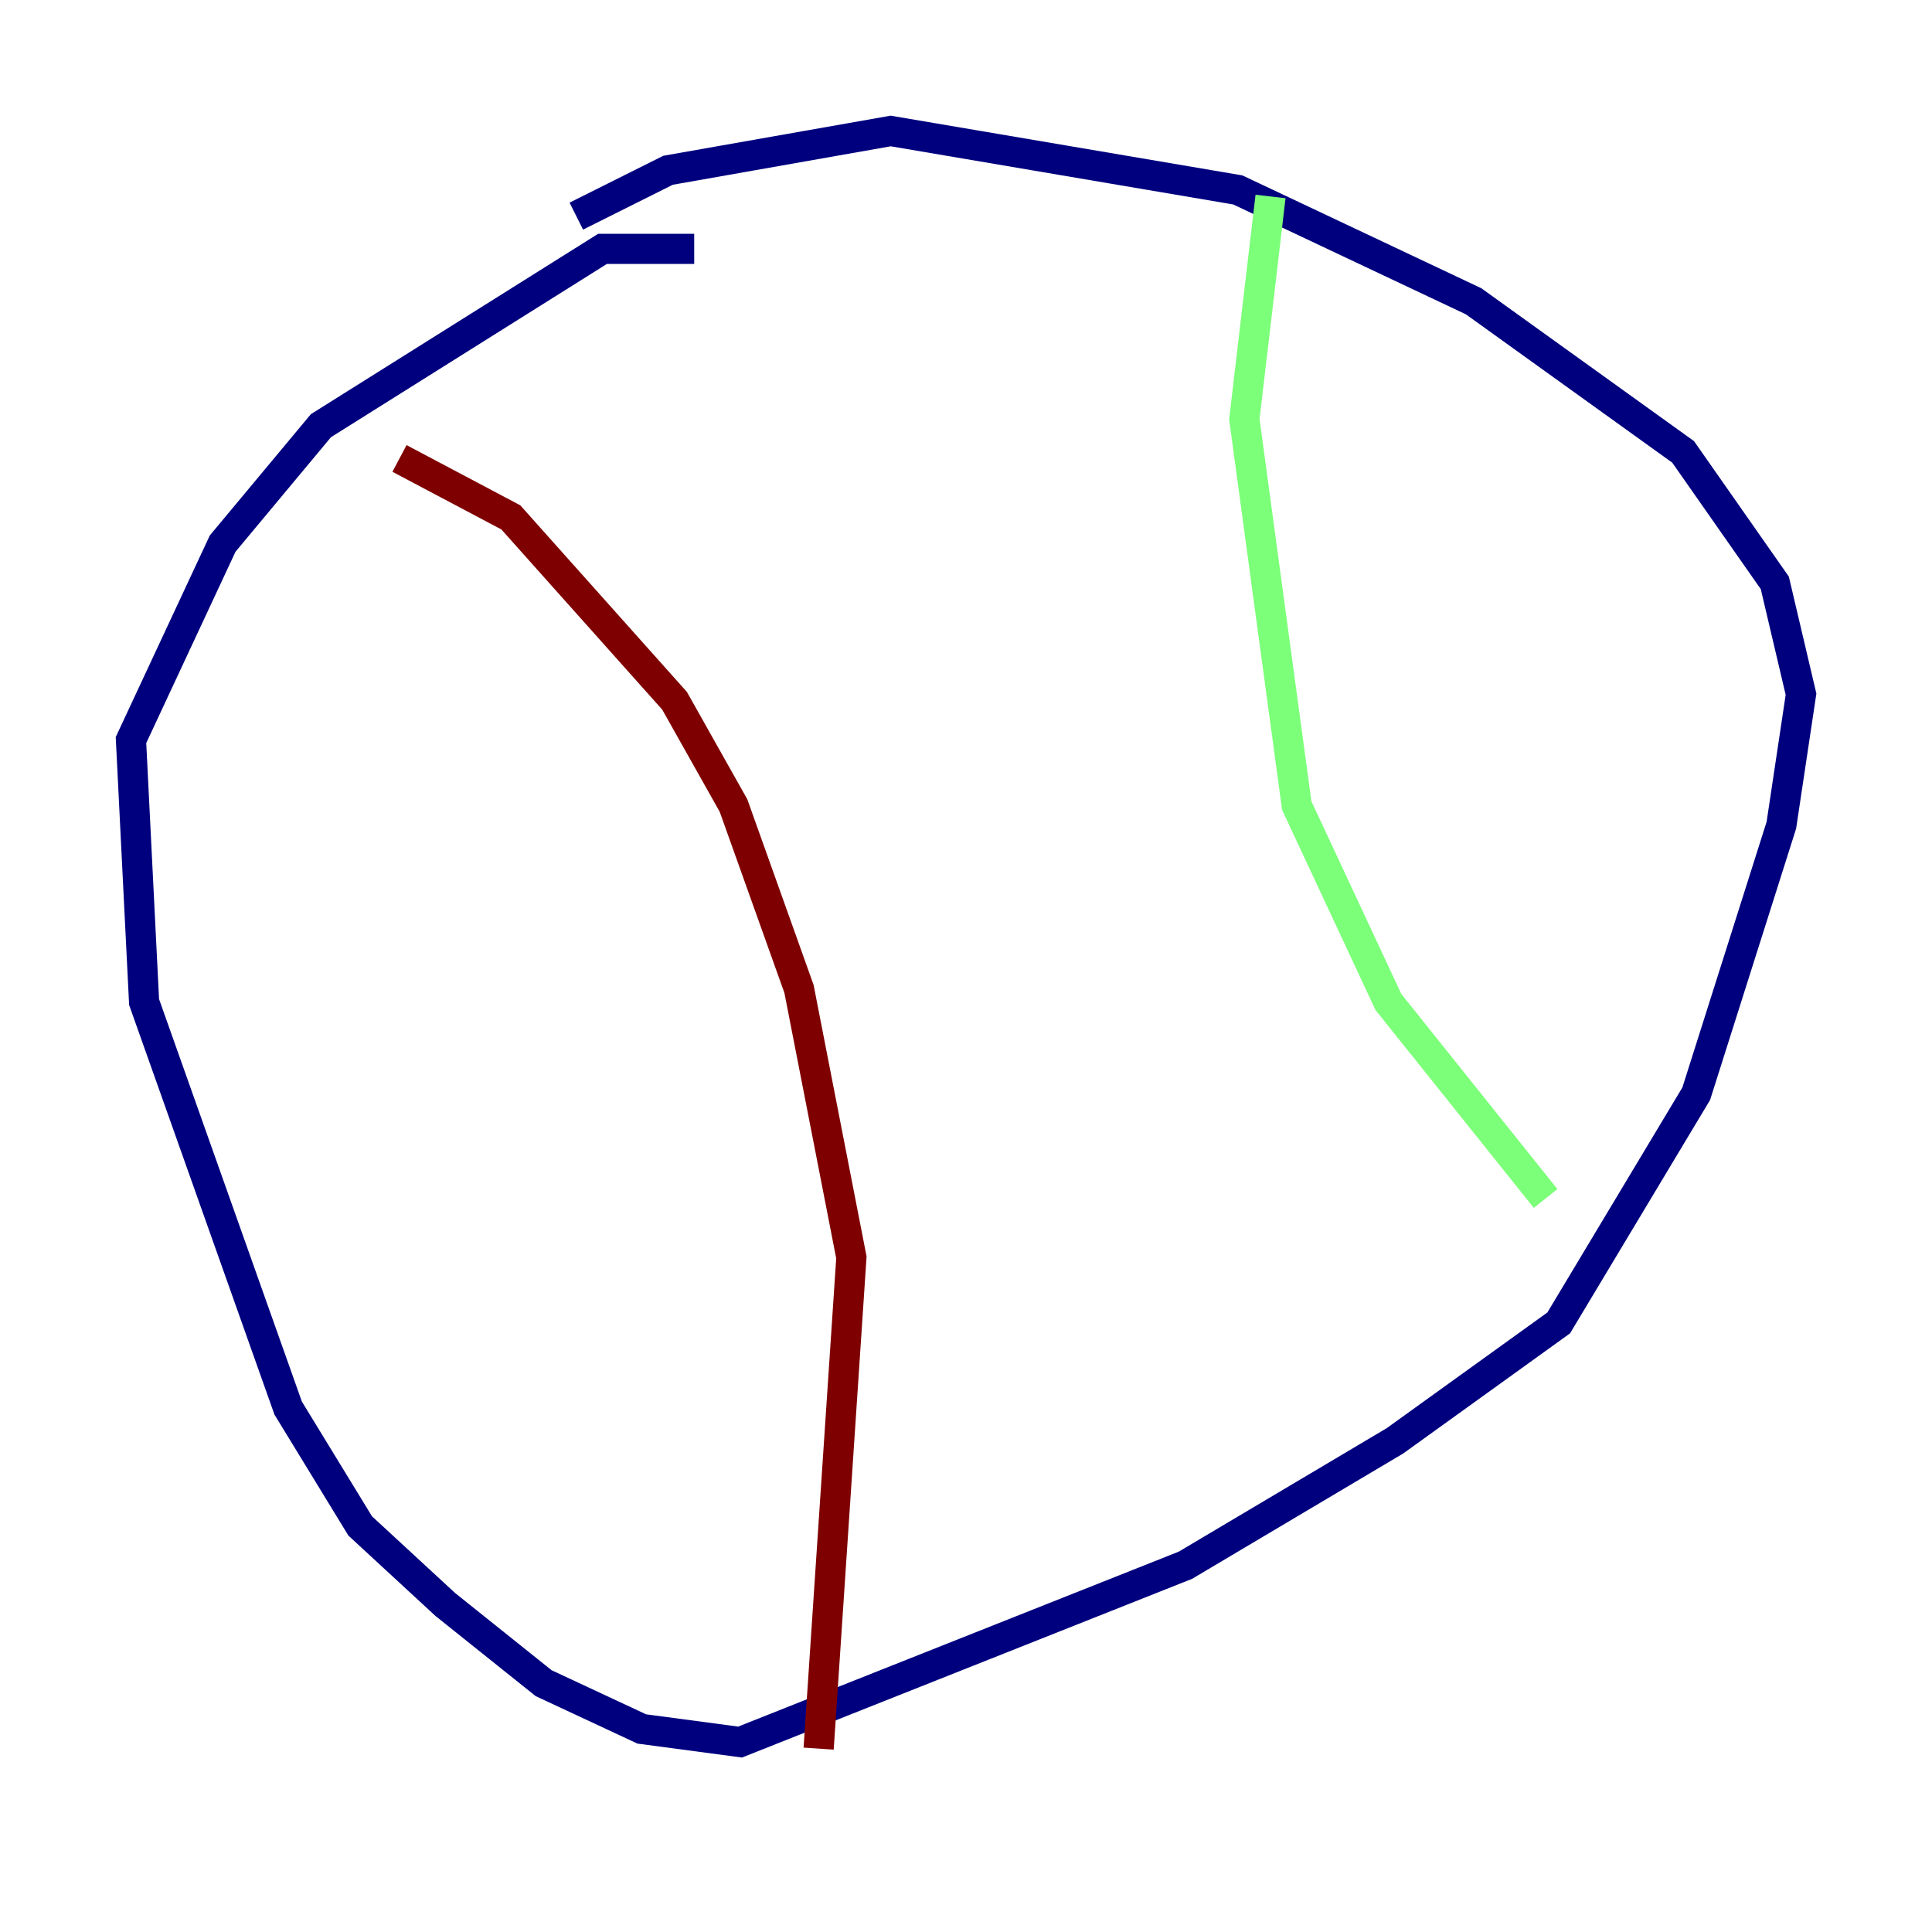 <?xml version="1.0" encoding="utf-8" ?>
<svg baseProfile="tiny" height="128" version="1.2" viewBox="0,0,128,128" width="128" xmlns="http://www.w3.org/2000/svg" xmlns:ev="http://www.w3.org/2001/xml-events" xmlns:xlink="http://www.w3.org/1999/xlink"><defs /><polyline fill="none" points="45.993,16.488 39.919,16.488 21.261,28.203 14.752,36.014 8.678,49.031 9.546,66.386 19.091,93.288 23.864,101.098 29.505,106.305 36.014,111.512 42.522,114.549 49.031,115.417 78.536,103.702 92.42,95.458 103.268,87.647 112.38,72.461 118.02,54.671 119.322,45.993 117.586,38.617 111.512,29.939 97.627,19.959 82.007,12.583 59.01,8.678 44.258,11.281 38.183,14.319" stroke="#00007f" stroke-width="2" /><polyline fill="none" points="84.176,13.017 82.441,27.77 85.912,53.37 91.986,66.386 102.4,79.403" stroke="#7cff79" stroke-width="2" /><polyline fill="none" points="26.468,30.373 33.844,34.278 44.691,46.427 48.597,53.37 52.936,65.519 56.407,83.308 54.237,115.851" stroke="#7f0000" stroke-width="2" /></svg>